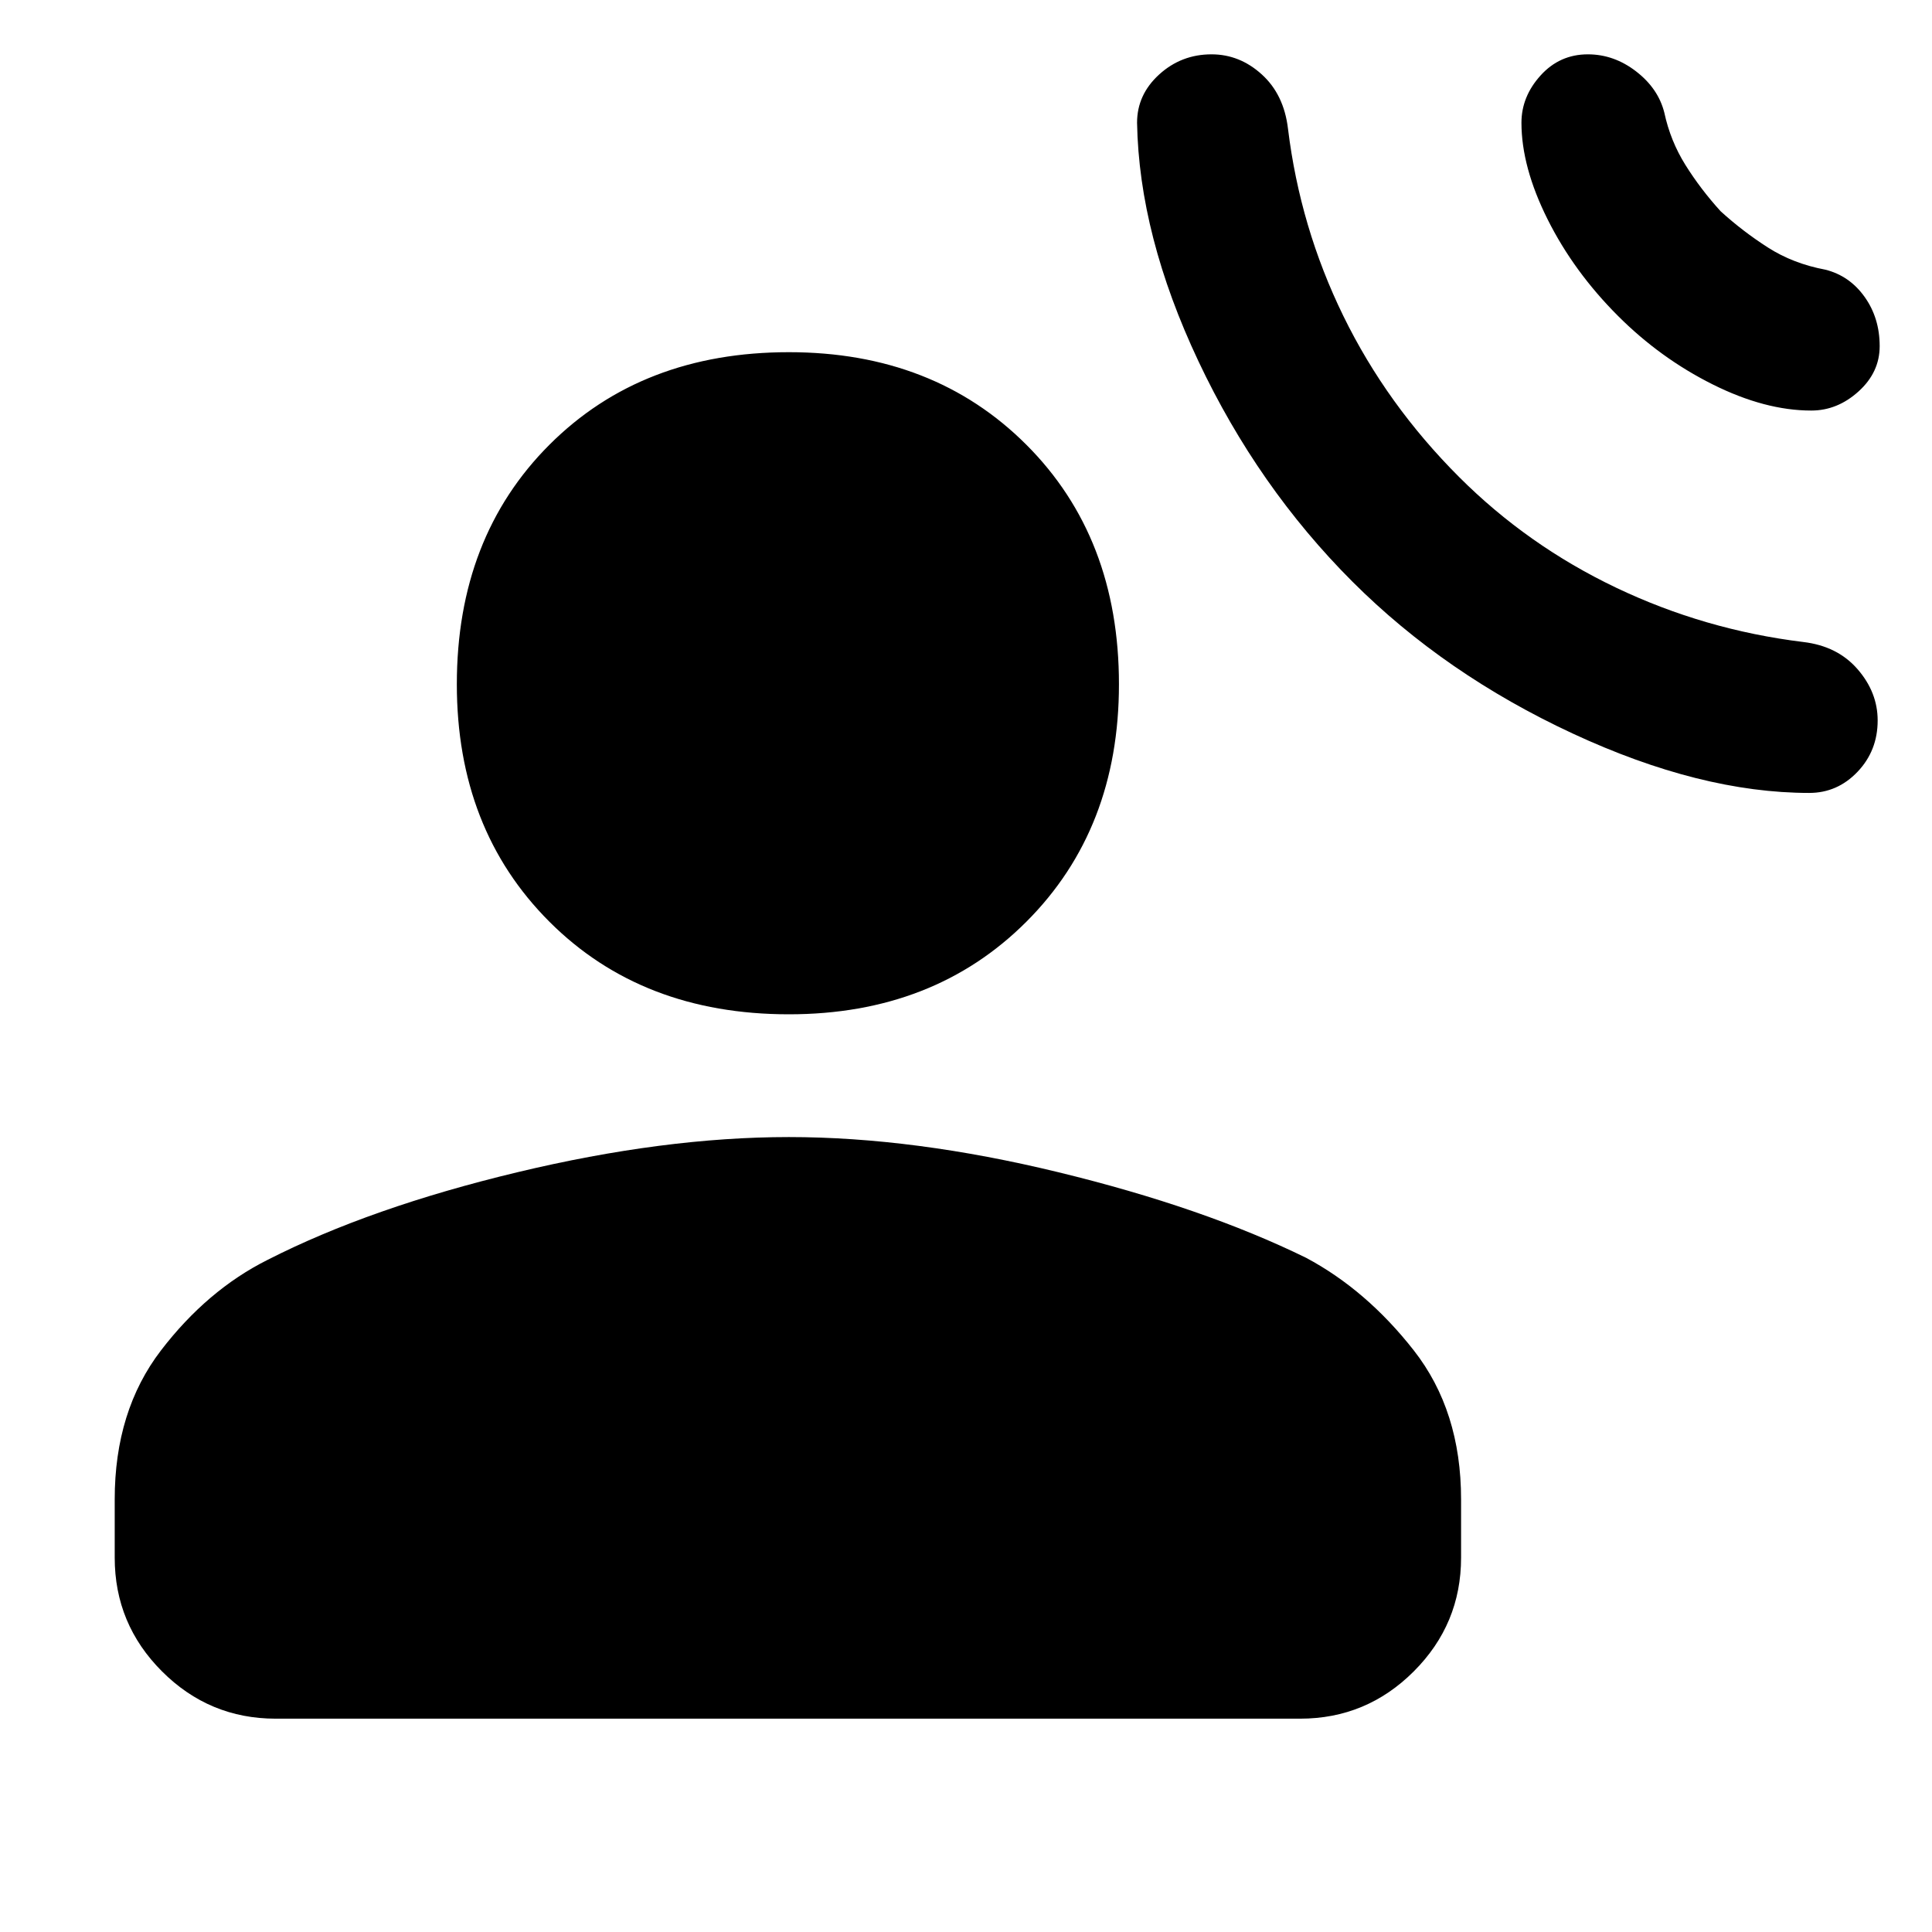<svg xmlns="http://www.w3.org/2000/svg" height="48" width="48"><path d="M33.6 14.45Q35.9 16.75 39.075 18.225Q42.25 19.7 44.95 19.7Q45.65 19.7 46.15 19.175Q46.65 18.65 46.65 17.9Q46.65 17.2 46.15 16.625Q45.65 16.05 44.8 15.95Q42.35 15.65 40.15 14.6Q37.95 13.55 36.25 11.85Q34.45 10.05 33.375 7.85Q32.3 5.65 32 3.2Q31.9 2.35 31.35 1.85Q30.8 1.35 30.1 1.35Q29.35 1.35 28.8 1.85Q28.25 2.35 28.25 3.05Q28.3 5.85 29.775 8.975Q31.25 12.1 33.6 14.45ZM40.2 7.85Q41.25 8.9 42.55 9.55Q43.85 10.2 45 10.2Q45.65 10.2 46.175 9.725Q46.7 9.25 46.7 8.6Q46.7 7.9 46.325 7.375Q45.95 6.85 45.35 6.7Q44.55 6.55 43.925 6.15Q43.3 5.75 42.75 5.25Q42.25 4.7 41.875 4.1Q41.5 3.5 41.35 2.8Q41.2 2.2 40.65 1.775Q40.1 1.35 39.45 1.35Q38.75 1.35 38.275 1.875Q37.8 2.4 37.8 3.05Q37.8 4.15 38.45 5.45Q39.1 6.75 40.2 7.85ZM19.6 25.2Q15.95 25.2 13.65 22.9Q11.35 20.6 11.35 17Q11.35 13.35 13.65 11.05Q15.95 8.75 19.6 8.75Q23.2 8.75 25.5 11.05Q27.8 13.35 27.8 17Q27.8 20.6 25.5 22.9Q23.2 25.2 19.6 25.2ZM6.85 42.7Q5.2 42.7 4.025 41.525Q2.85 40.35 2.85 38.7V37.25Q2.85 35.05 4 33.55Q5.15 32.05 6.65 31.3Q9.2 30 12.85 29.125Q16.5 28.25 19.6 28.25Q22.7 28.25 26.3 29.125Q29.9 30 32.45 31.25Q33.95 32.05 35.125 33.55Q36.3 35.05 36.3 37.25V38.7Q36.3 40.35 35.125 41.525Q33.95 42.7 32.3 42.7Z"/></svg>